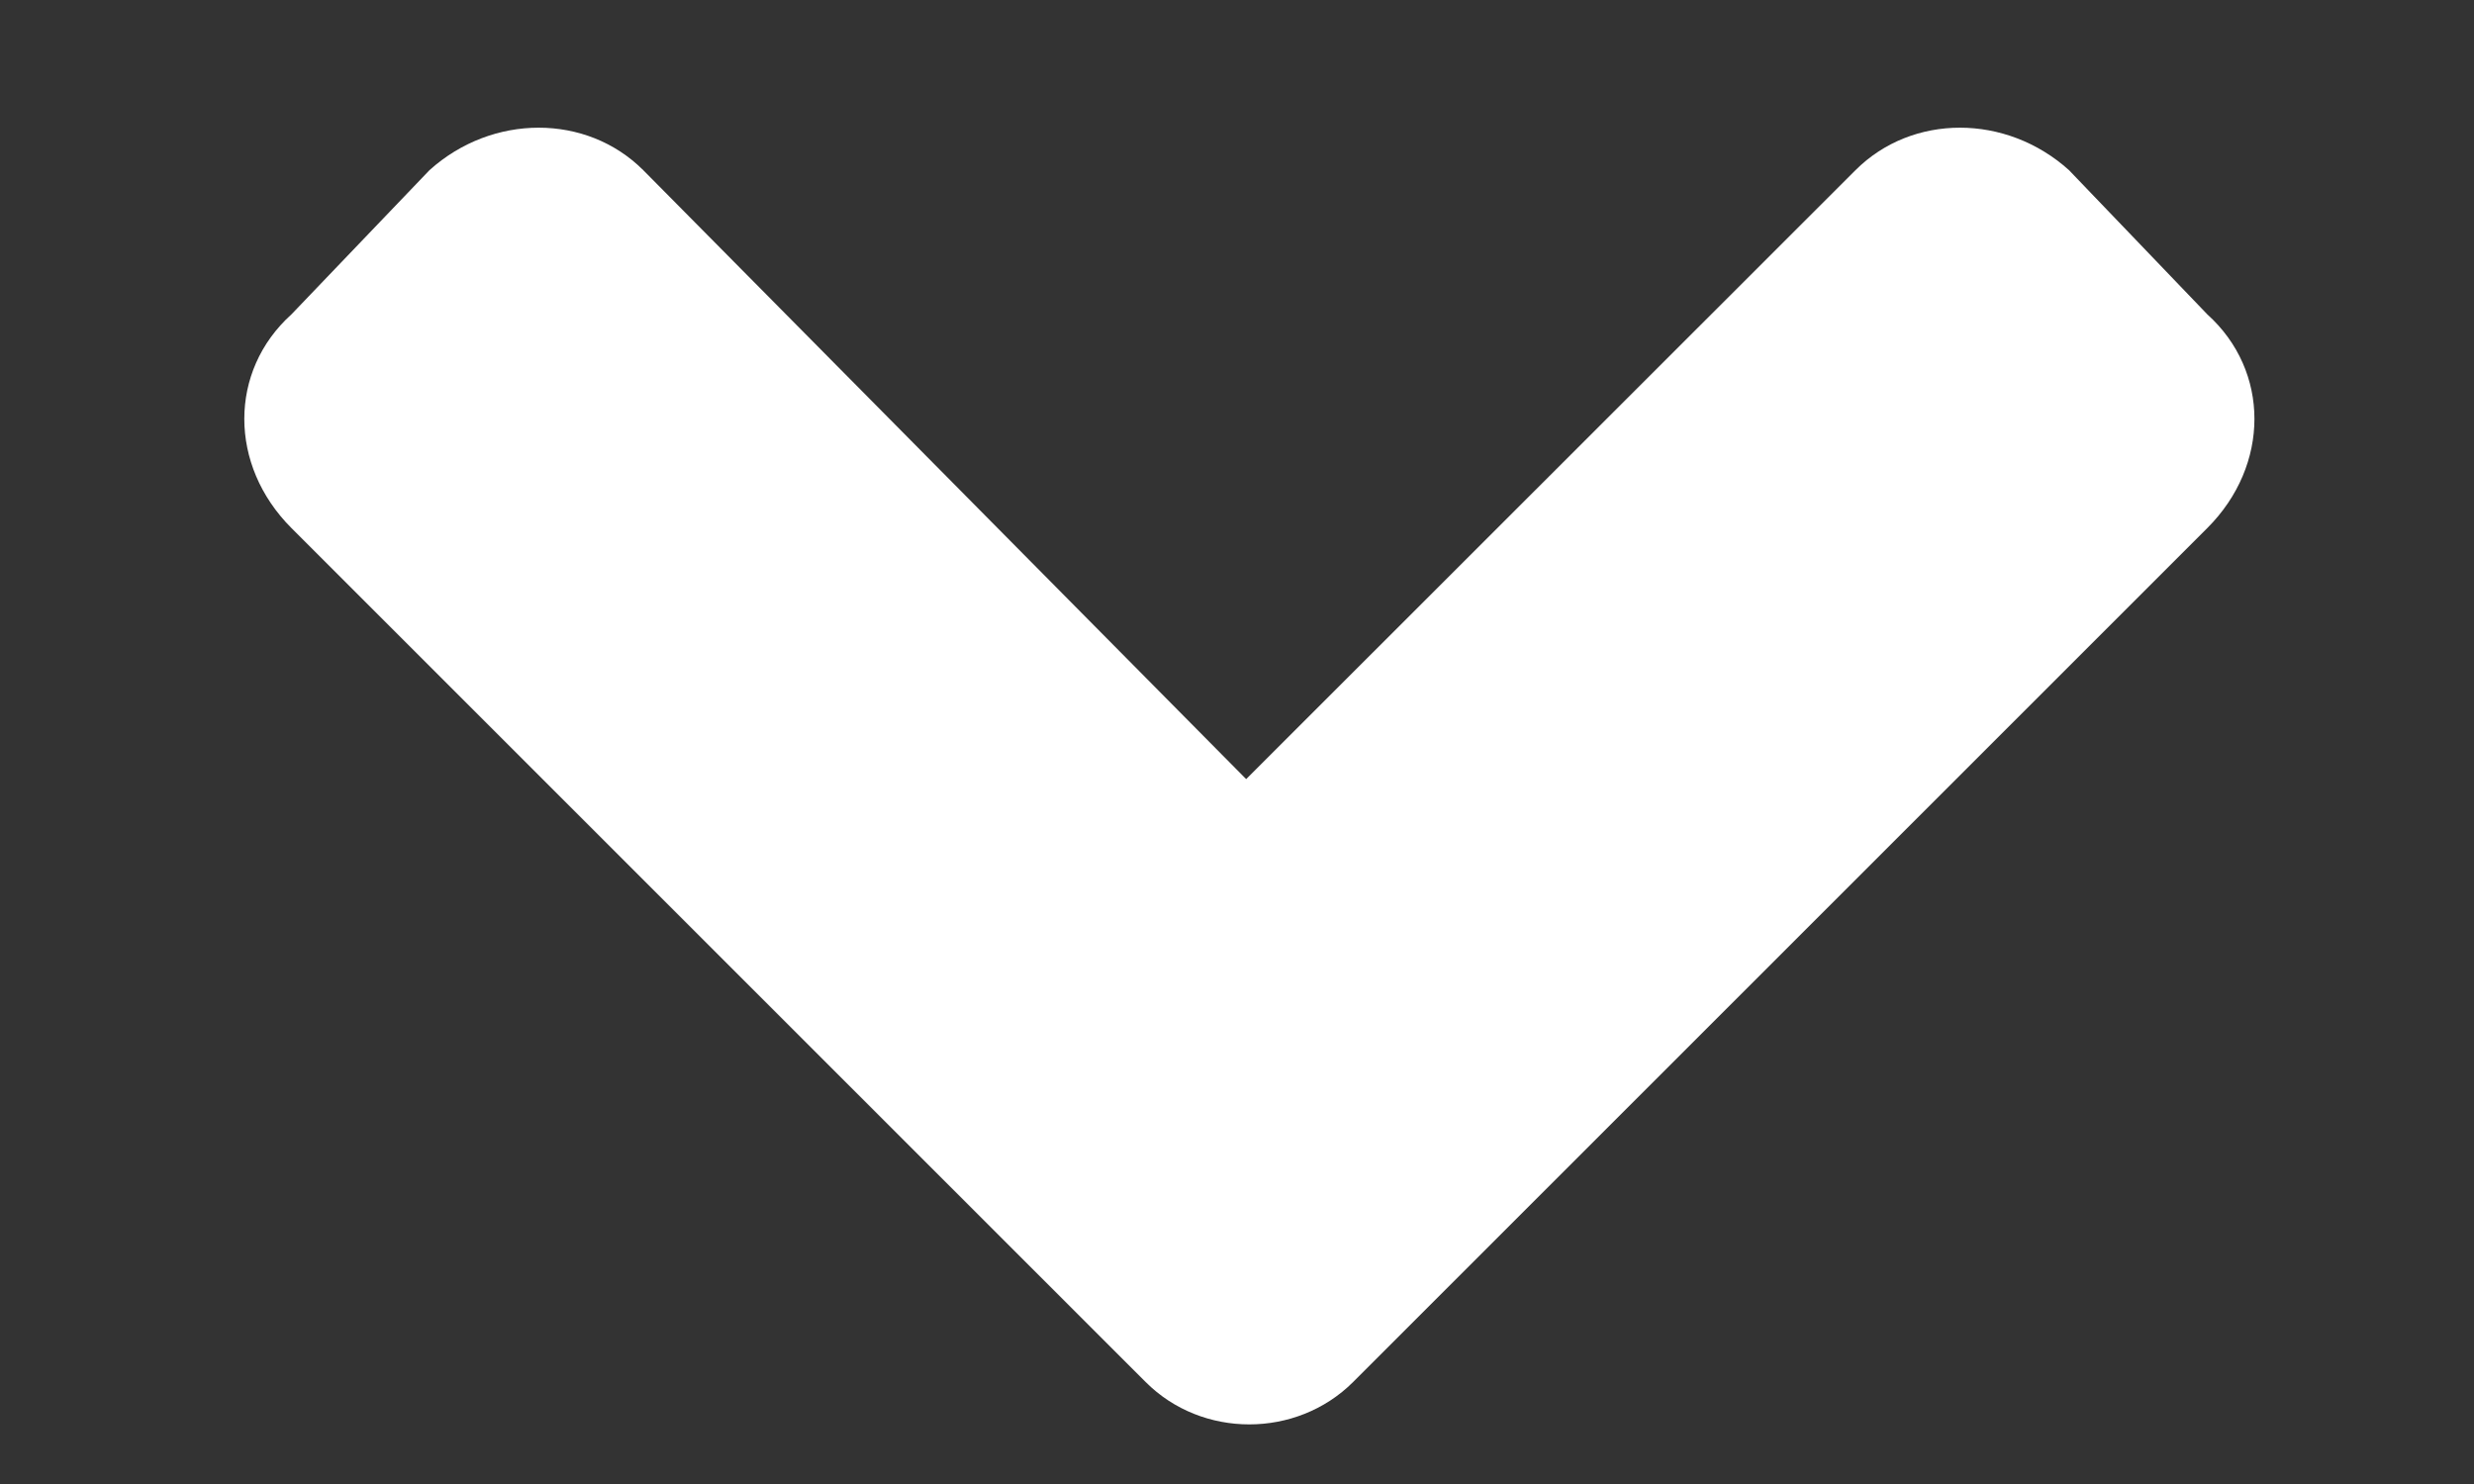 <svg width="10" height="6" viewBox="0 0 10 6" fill="none" xmlns="http://www.w3.org/2000/svg">
<rect x="0" y="0" width="10" height="6" fill="#333333" stroke="none"/>
<path d="M4.631 5.588L1.178 2.135C0.924 1.881 0.924 1.5 1.178 1.271L1.736 0.688C1.99 0.459 2.371 0.459 2.6 0.688L5.037 3.15L7.5 0.688C7.729 0.459 8.109 0.459 8.363 0.688L8.922 1.271C9.176 1.5 9.176 1.881 8.922 2.135L5.469 5.588C5.24 5.816 4.859 5.816 4.631 5.588Z" fill="white"/>
</svg>
